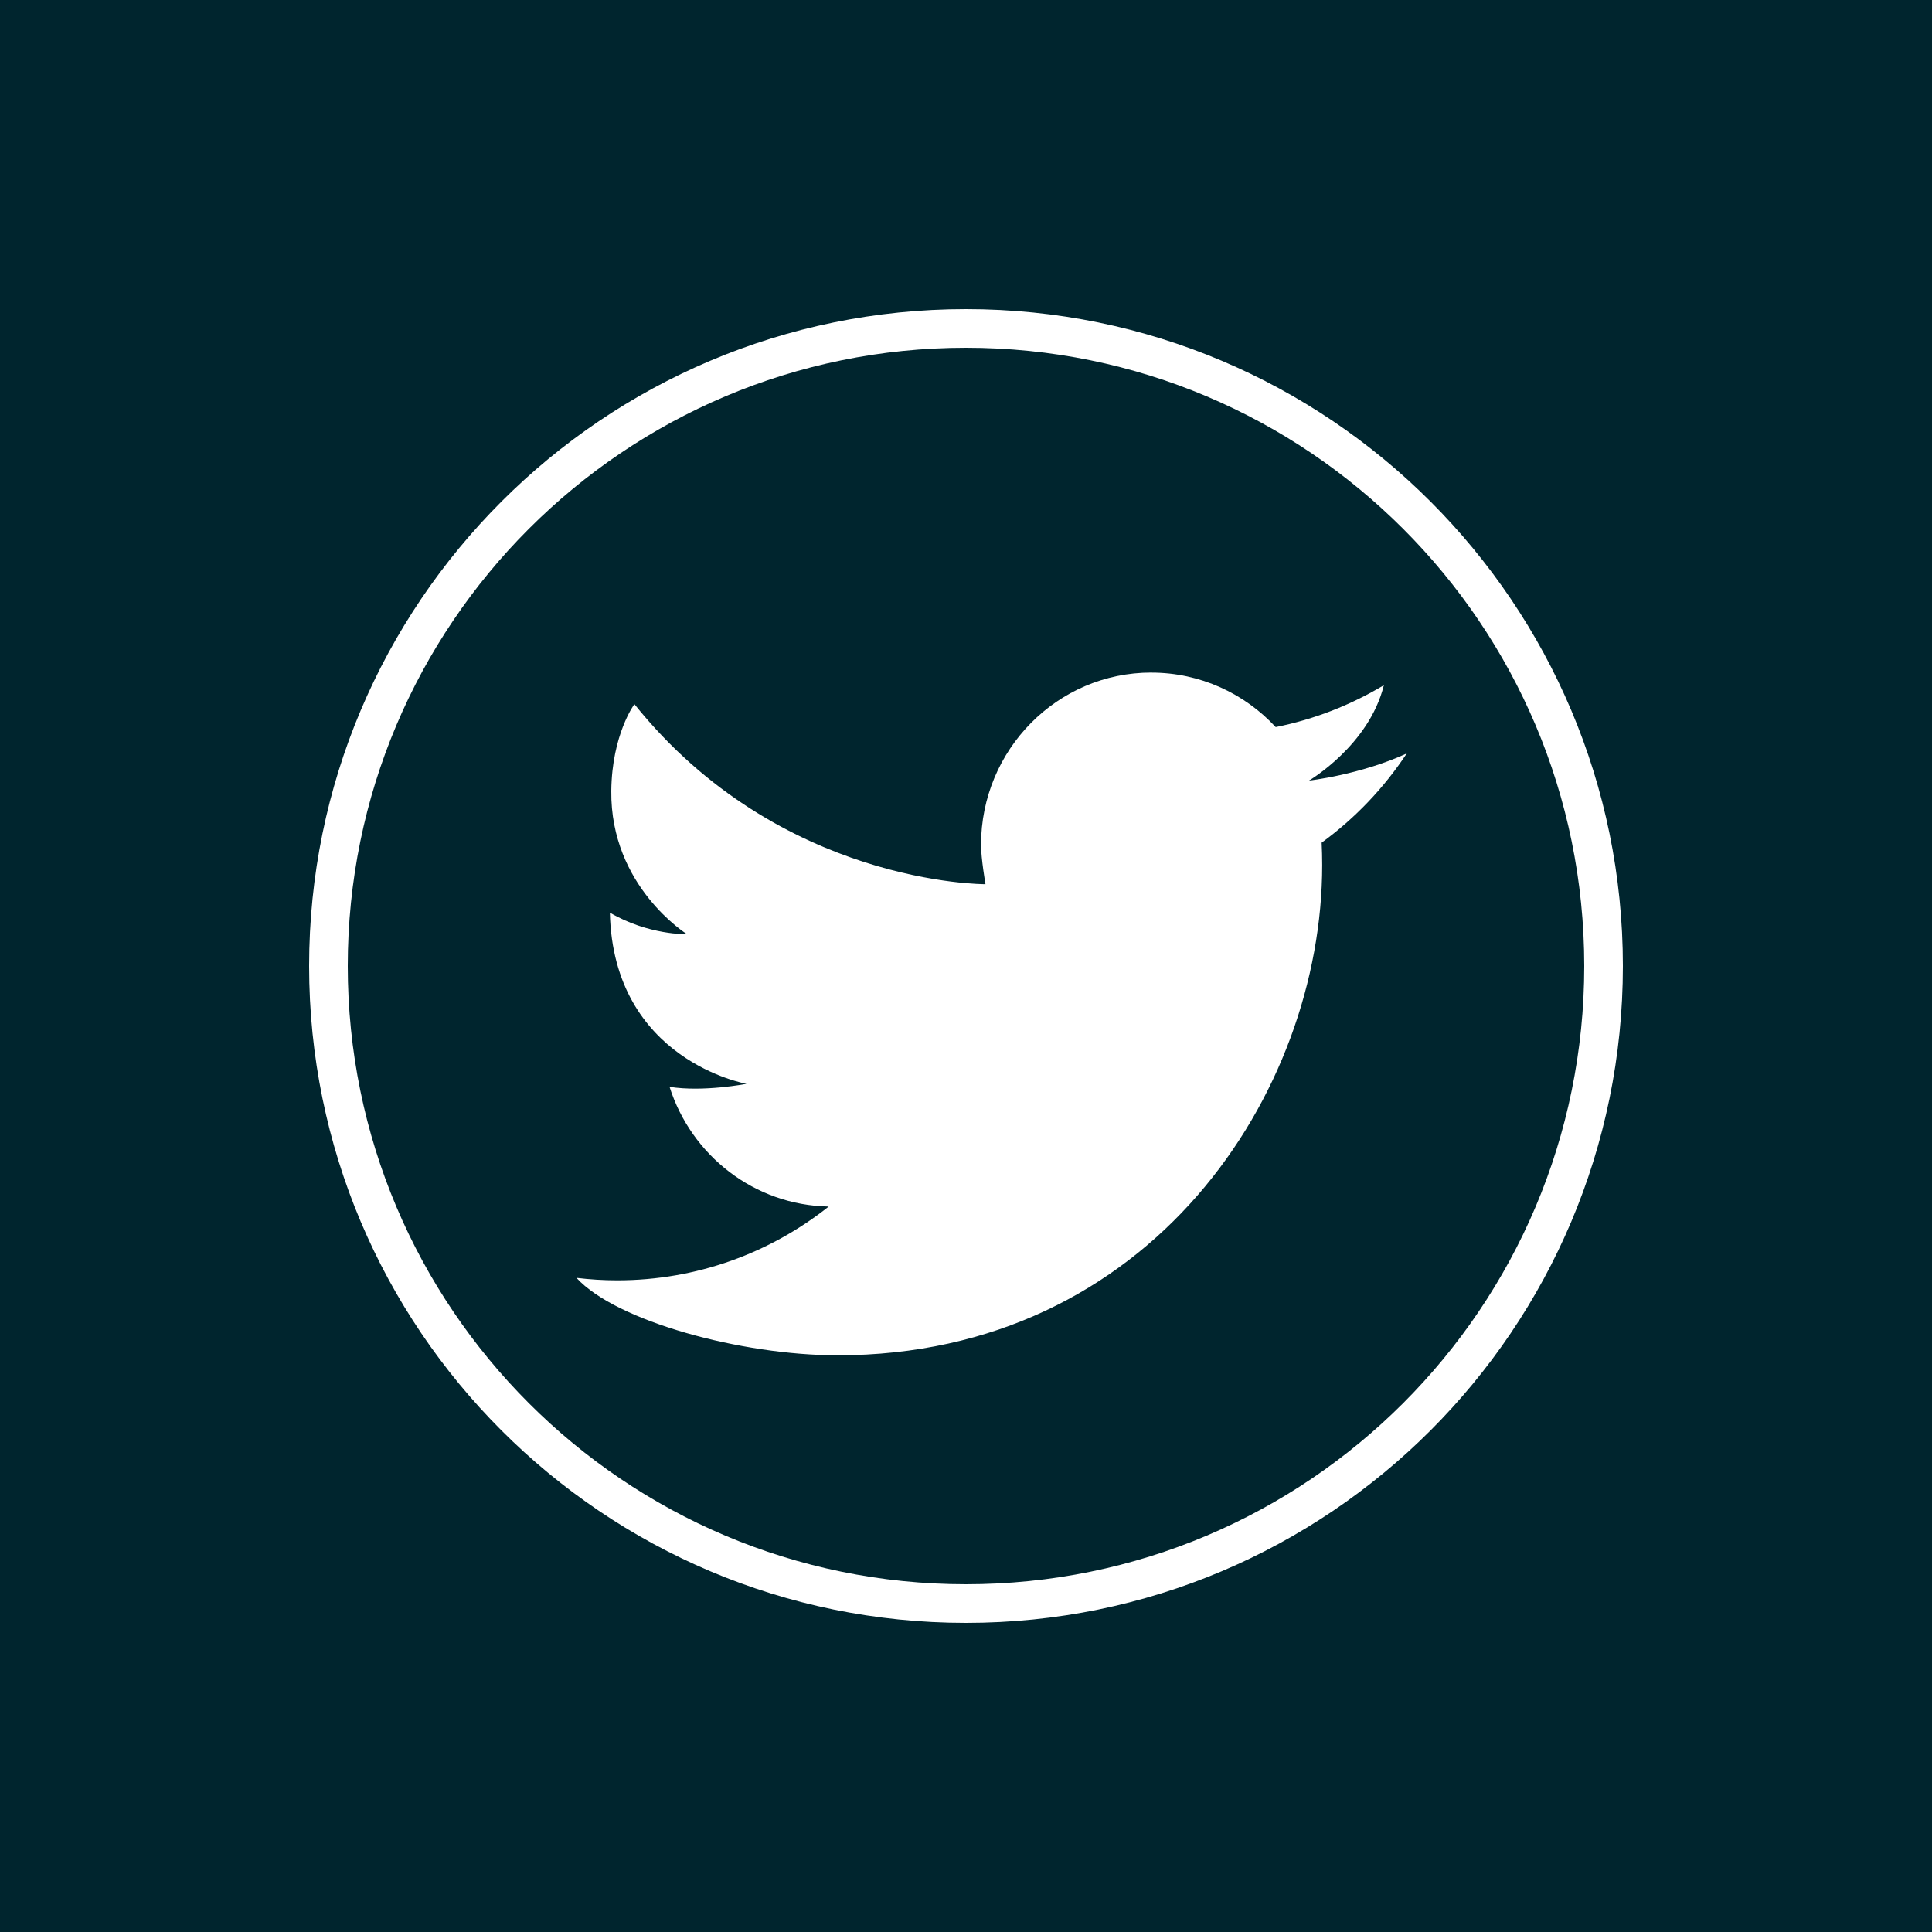 <svg xmlns="http://www.w3.org/2000/svg" xmlns:xlink="http://www.w3.org/1999/xlink" viewBox="0,0,256,256" width="50px" height="50px"><g fill="#00252e" fill-rule="nonzero" stroke="none" stroke-width="1" stroke-linecap="butt" stroke-linejoin="miter" stroke-miterlimit="10" stroke-dasharray="" stroke-dashoffset="0" font-family="none" font-weight="none" font-size="none" text-anchor="none" style="mix-blend-mode: normal"><path d="M0,256v-256h256v256z" id="bgRectangle"></path></g><g fill="#ffffff" fill-rule="nonzero" stroke="none" stroke-width="1" stroke-linecap="butt" stroke-linejoin="miter" stroke-miterlimit="10" stroke-dasharray="" stroke-dashoffset="0" font-family="none" font-weight="none" font-size="none" text-anchor="none" style="mix-blend-mode: normal"><g transform="scale(5.12,5.12)"><path d="M25,8c-9.389,0 -17,7.611 -17,17c0,9.389 7.611,17 17,17c9.389,0 17,-7.611 17,-17c0,-9.389 -7.611,-17 -17,-17zM25,9c8.837,0 16,7.163 16,16c0,8.837 -7.163,16 -16,16c-8.837,0 -16,-7.163 -16,-16c0,-8.837 7.163,-16 16,-16zM29.797,17.406c-2.435,0 -4.408,1.998 -4.408,4.461c0,0.349 0.115,1.016 0.115,1.016c0,0 -5.32,0.033 -9.086,-4.66c0,0 -0.582,0.785 -0.598,2.244c-0.028,2.474 1.961,3.711 1.961,3.711c0,0 -1.001,0.026 -1.998,-0.559c0.089,3.831 3.537,4.43 3.537,4.43c0,0 -1.115,0.218 -1.992,0.078c0.561,1.772 2.19,3.063 4.119,3.098c-1.508,1.197 -3.409,1.91 -5.475,1.91c-0.355,0 -0.707,-0.022 -1.053,-0.064c1.023,1.122 4.268,2.004 6.758,2.004c8.108,0 12.541,-6.795 12.541,-12.689c0,-0.193 -0.005,-0.387 -0.014,-0.578c0.864,-0.629 1.611,-1.414 2.203,-2.309c-1.202,0.553 -2.531,0.703 -2.531,0.703c0,0 1.554,-0.911 1.938,-2.469c-0.851,0.511 -1.794,0.883 -2.799,1.084c-0.805,-0.868 -1.951,-1.41 -3.219,-1.41z"></path></g></g></svg>